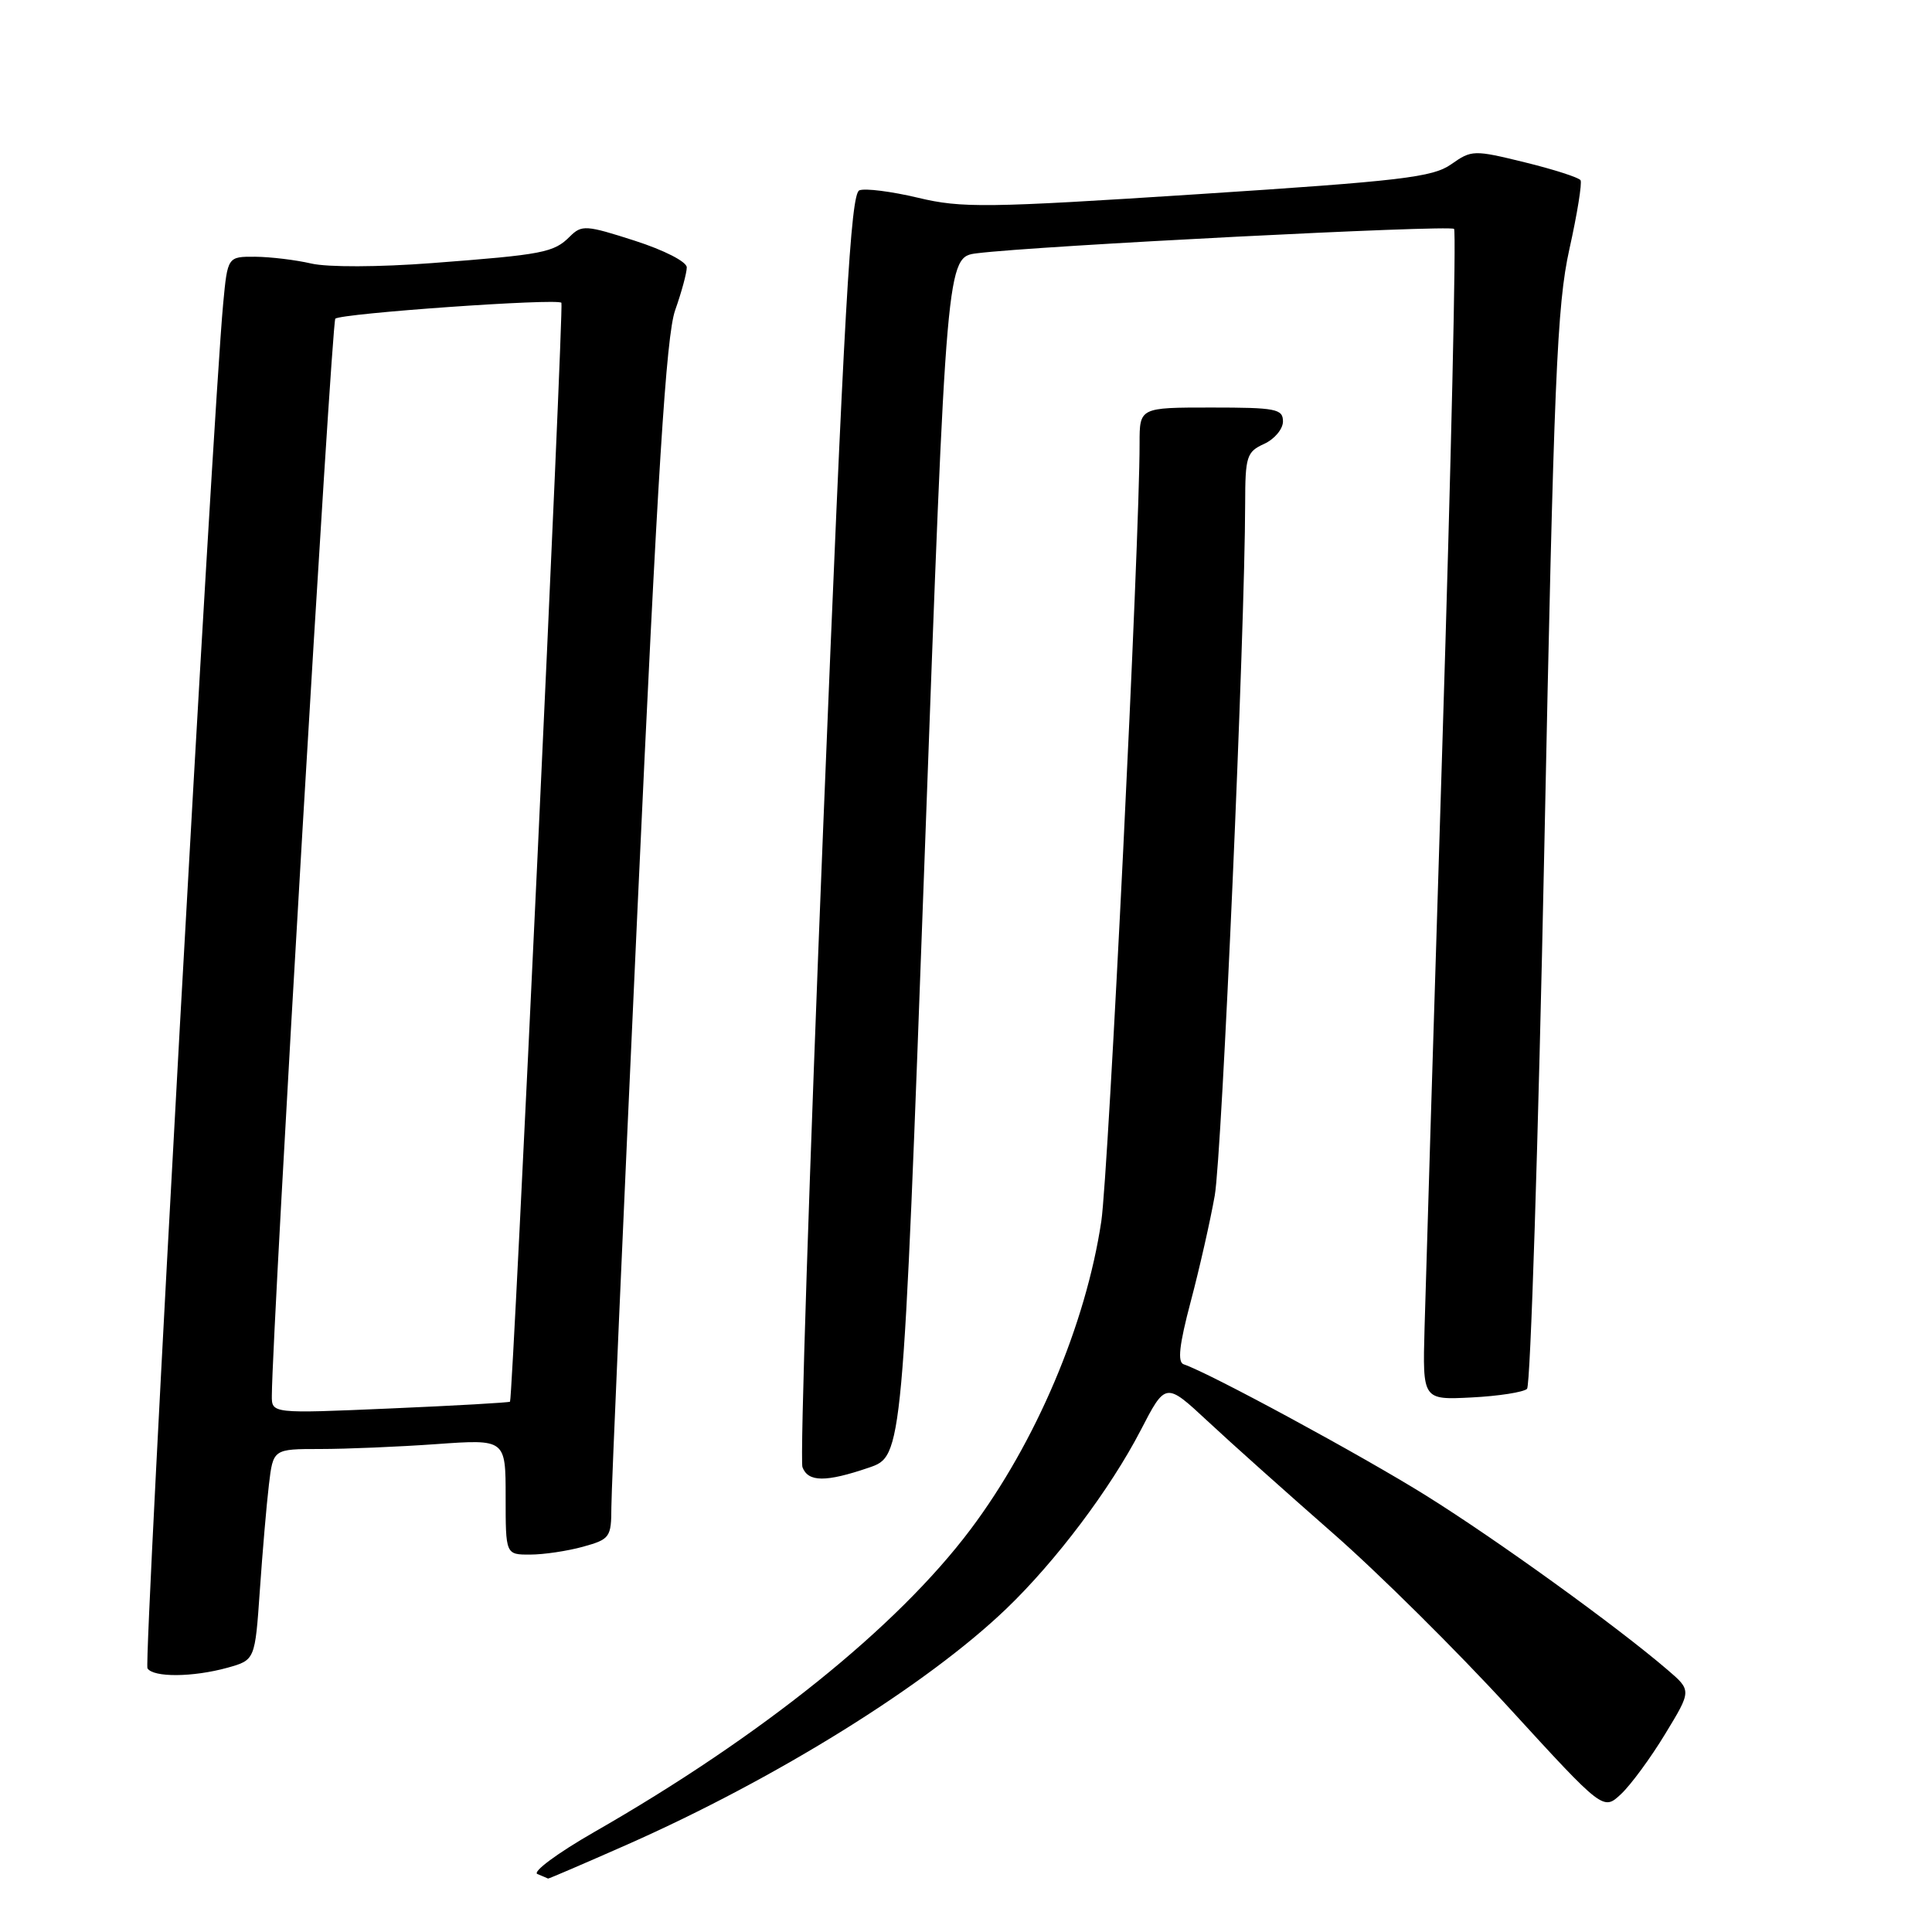 <?xml version="1.0" encoding="UTF-8" standalone="no"?>
<!DOCTYPE svg PUBLIC "-//W3C//DTD SVG 1.1//EN" "http://www.w3.org/Graphics/SVG/1.1/DTD/svg11.dtd" >
<svg xmlns="http://www.w3.org/2000/svg" xmlns:xlink="http://www.w3.org/1999/xlink" version="1.1" viewBox="0 0 256 256">
 <g >
 <path fill="currentColor"
d=" M 83.12 244.41 C 102.89 235.66 122.84 223.25 133.35 213.16 C 139.91 206.86 147.10 197.32 151.13 189.55 C 154.45 183.13 154.45 183.13 160.02 188.31 C 163.08 191.17 170.52 197.81 176.54 203.09 C 182.57 208.36 193.11 218.81 199.97 226.31 C 212.44 239.93 212.44 239.93 214.80 237.72 C 216.10 236.50 218.73 232.92 220.65 229.75 C 224.15 224.00 224.15 224.00 220.94 221.25 C 214.21 215.48 198.39 204.06 188.99 198.19 C 180.45 192.86 160.24 181.91 156.85 180.78 C 156.00 180.50 156.25 178.23 157.78 172.45 C 158.94 168.08 160.37 161.76 160.96 158.42 C 161.92 152.97 164.96 83.73 164.99 66.73 C 165.00 60.48 165.19 59.87 167.50 58.82 C 168.88 58.19 170.00 56.85 170.00 55.84 C 170.00 54.18 169.06 54.00 160.50 54.00 C 151.00 54.00 151.00 54.00 151.00 58.75 C 151.02 71.52 146.88 155.42 145.93 161.82 C 143.88 175.52 137.24 191.16 128.59 202.67 C 118.84 215.64 100.86 230.09 78.71 242.77 C 73.88 245.54 70.50 248.04 71.21 248.32 C 71.92 248.61 72.55 248.88 72.62 248.92 C 72.69 248.96 77.41 246.93 83.12 244.41 Z  M 30.15 220.98 C 33.79 219.96 33.79 219.96 34.43 210.73 C 34.78 205.65 35.32 199.36 35.63 196.75 C 36.19 192.00 36.19 192.00 42.44 192.00 C 45.88 192.00 52.81 191.71 57.85 191.35 C 67.00 190.70 67.00 190.70 67.00 198.35 C 67.00 206.00 67.00 206.00 70.25 205.99 C 72.04 205.99 75.19 205.52 77.25 204.95 C 80.82 203.96 81.00 203.71 81.01 199.70 C 81.01 197.39 82.57 161.74 84.47 120.49 C 87.14 62.48 88.27 44.49 89.46 41.11 C 90.31 38.71 91.00 36.16 91.00 35.43 C 91.00 34.68 88.01 33.15 84.09 31.89 C 77.65 29.82 77.08 29.78 75.52 31.33 C 73.39 33.47 72.00 33.74 57.25 34.86 C 50.18 35.40 43.41 35.42 41.25 34.92 C 39.19 34.44 35.85 34.04 33.83 34.02 C 30.16 34.00 30.16 34.00 29.57 40.25 C 28.17 55.19 19.02 220.22 19.54 221.06 C 20.30 222.29 25.56 222.25 30.15 220.98 Z  M 115.13 194.47 C 119.61 192.94 119.61 192.94 122.52 113.50 C 125.42 34.06 125.42 34.06 129.46 33.56 C 137.33 32.57 192.11 29.78 192.67 30.33 C 192.98 30.64 192.28 61.41 191.12 98.70 C 189.96 135.99 188.90 170.78 188.76 176.00 C 188.50 185.50 188.50 185.50 195.00 185.17 C 198.57 184.99 201.88 184.47 202.34 184.03 C 202.80 183.59 203.83 151.33 204.63 112.36 C 205.90 50.16 206.30 40.46 207.95 33.02 C 208.99 28.36 209.65 24.24 209.43 23.88 C 209.20 23.52 205.88 22.45 202.05 21.51 C 195.28 19.85 195.00 19.86 192.29 21.77 C 189.84 23.49 185.71 23.98 158.74 25.73 C 130.69 27.55 127.43 27.59 121.63 26.20 C 118.13 25.37 114.64 24.92 113.87 25.22 C 112.72 25.66 111.86 40.81 109.09 109.29 C 107.24 155.23 105.99 193.54 106.33 194.41 C 107.09 196.40 109.41 196.42 115.13 194.47 Z  M 36.02 184.91 C 36.09 175.61 43.93 42.74 44.43 42.23 C 45.14 41.53 73.87 39.50 74.39 40.12 C 74.73 40.51 67.95 185.31 67.58 185.73 C 67.47 185.85 60.32 186.26 51.69 186.63 C 36.00 187.31 36.00 187.31 36.02 184.91 Z "/>
</g>
</svg>